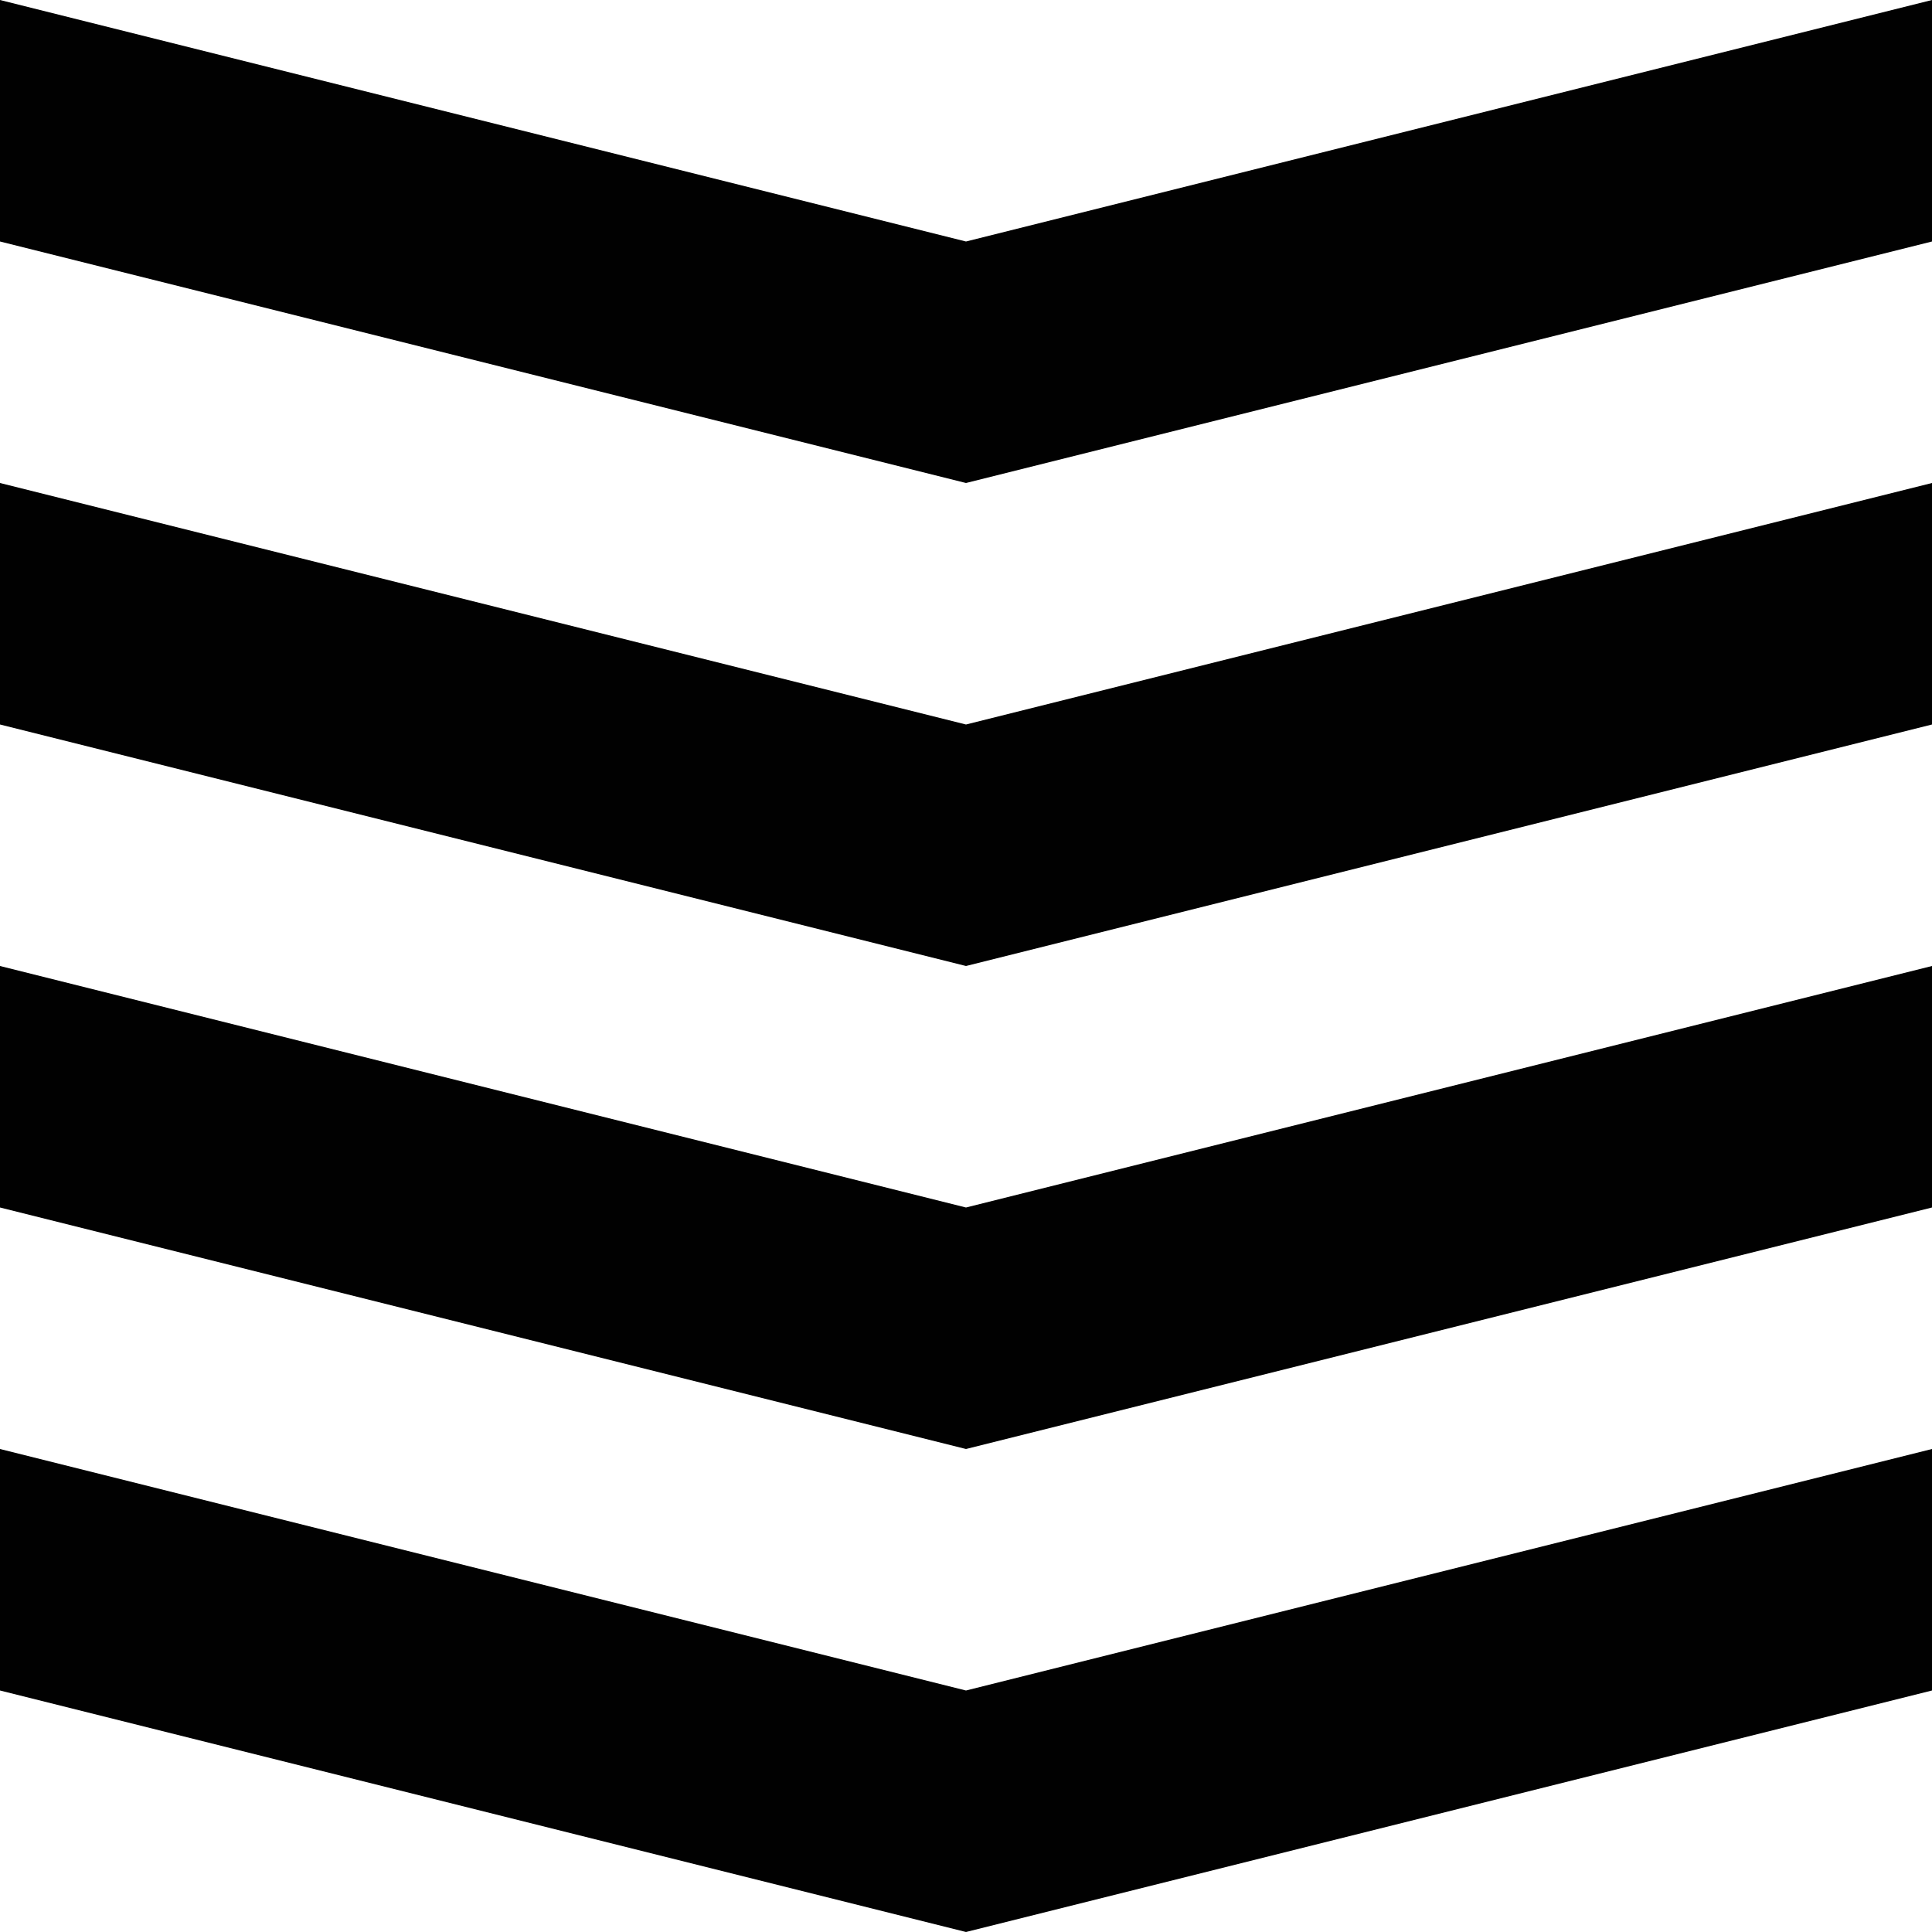 <svg xmlns="http://www.w3.org/2000/svg" xmlns:xlink="http://www.w3.org/1999/xlink" version="1.1" id="Layer_1" x="0px" y="0px" width="100px" height="100px" viewBox="0 0 100 100" style="enable-background:new 0 0 100 100;" xml:space="preserve">
<polygon style="fill:#010101;" points="0,75 50,87.5 100,75 100,87.5 50,100 0,87.5 "/>
<polygon style="fill:#010101;" points="0,25 50,37.5 100,25 100,37.5 50,50 0,37.5 "/>
<polygon style="fill:#010101;" points="0,50 50,62.5 100,50 100,62.5 50,75 0,62.5 "/>
<polygon style="fill:#010101;" points="0,0 50,12.5 100,0 100,12.5 50,25 0,12.5 "/>
</svg>